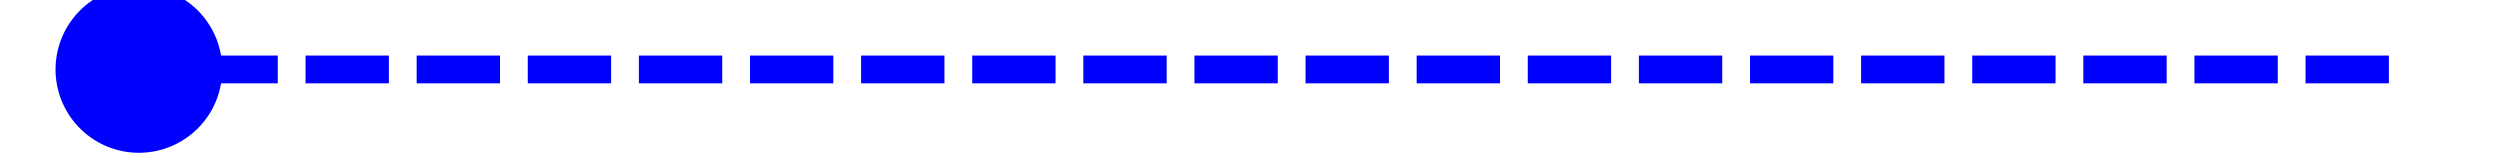 ﻿<?xml version="1.0" encoding="utf-8"?>
<svg version="1.1" xmlns:xlink="http://www.w3.org/1999/xlink" width="90px" height="6px" preserveAspectRatio="xMinYMid meet" viewBox="1980 735  90 4" xmlns="http://www.w3.org/2000/svg">
  <path d="M 1985 733.5  A 3 3 0 0 0 1982 736.5 A 3 3 0 0 0 1985 739.5 A 3 3 0 0 0 1988 736.5 A 3 3 0 0 0 1985 733.5 Z " fill-rule="nonzero" fill="#0000ff" stroke="none" />
  <path d="M 1983 736.5  L 2067 736.5  " stroke-width="1" stroke-dasharray="3,1" stroke="#0000ff" fill="none" />
</svg>